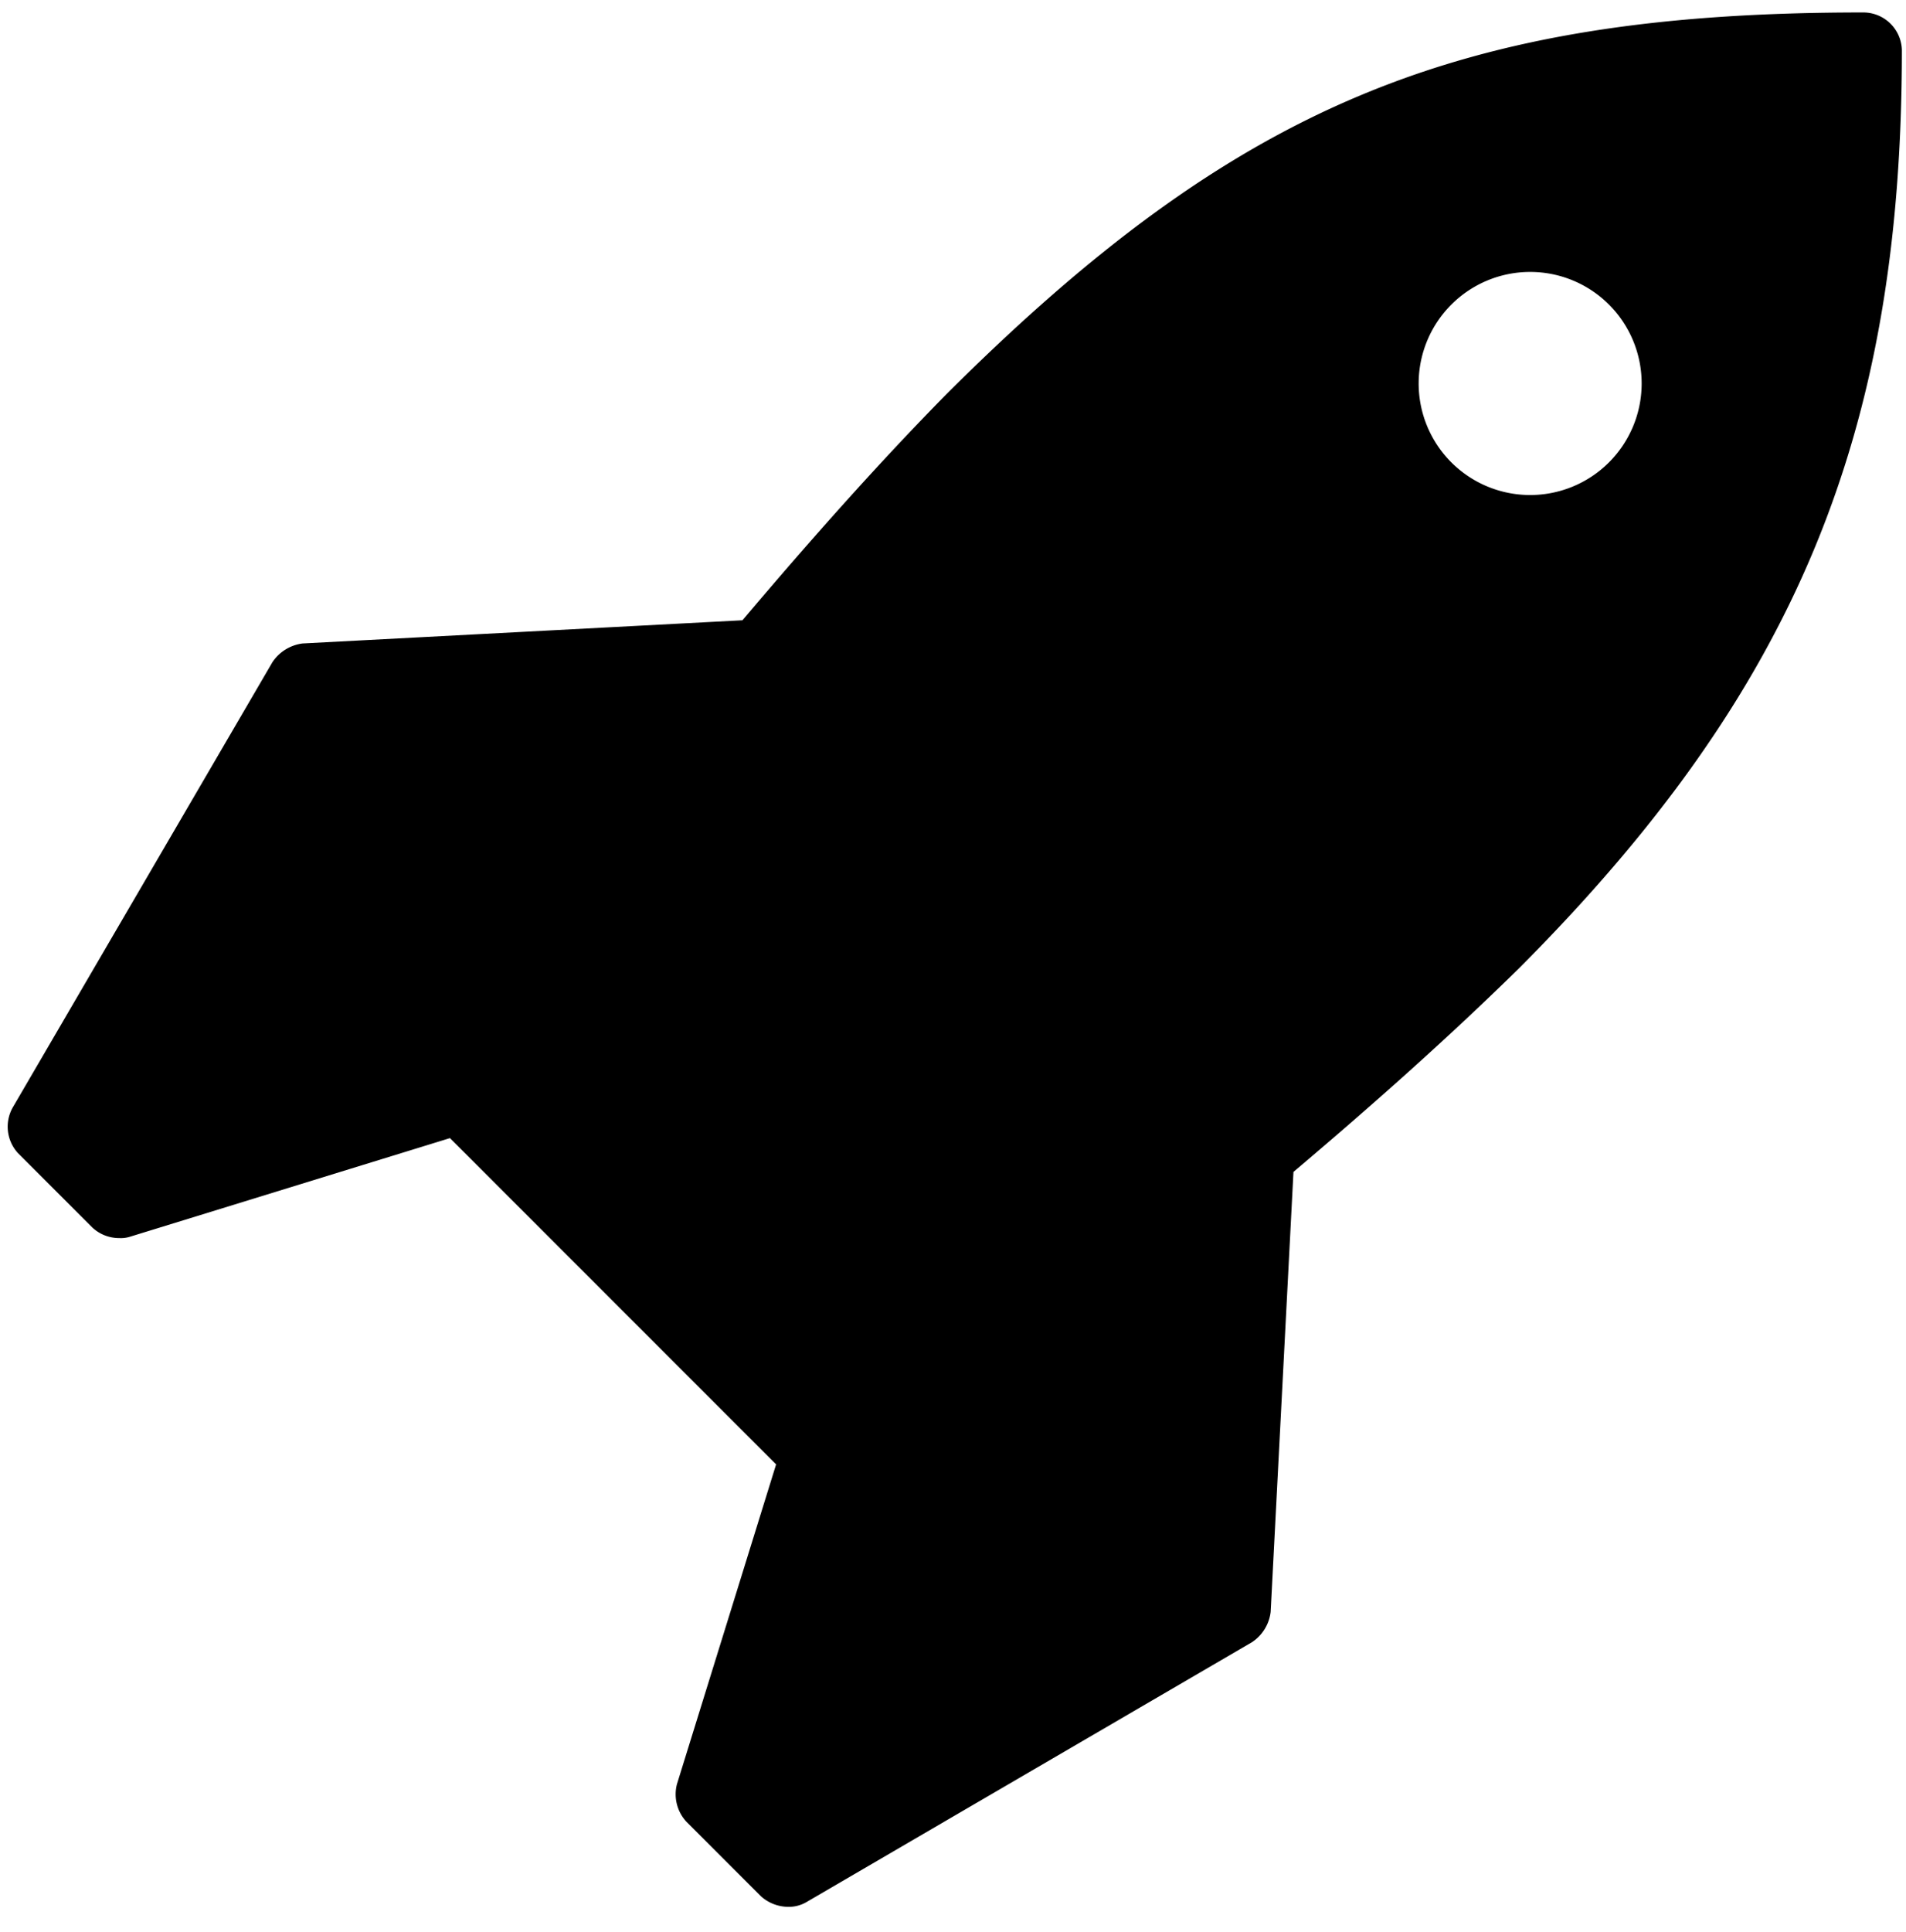 <svg id="Layer_1" data-name="Layer 1" xmlns="http://www.w3.org/2000/svg" viewBox="0 0 153 155"><title>logo-icon</title><path d="M122,77.63c-5.4,5.31-11.55,10.81-18.17,16.4L102,129.33a3.39,3.39,0,0,1-1.49,2.43L64.72,152.63a2.8,2.8,0,0,1-1.49.37,3.3,3.3,0,0,1-2.14-.84l-6-6a3.24,3.24,0,0,1-.75-3L62.3,117.5,36.12,91.32,10.41,99.24a2.42,2.42,0,0,1-.84.1,3.13,3.13,0,0,1-2.15-.84l-6-6A3.14,3.14,0,0,1,1,88.9L21.87,53.13a3.43,3.43,0,0,1,2.42-1.5L59.6,49.77C65.19,43.16,70.68,37,76,31.6,99.29,8.4,117.08,1,149.51,1a3.1,3.1,0,0,1,3.16,3C152.67,34.87,144.1,55.45,122,77.63Zm.84-55.81a8.95,8.95,0,1,0,8.94,9A8.95,8.95,0,0,0,122.86,21.82Z"/></svg>